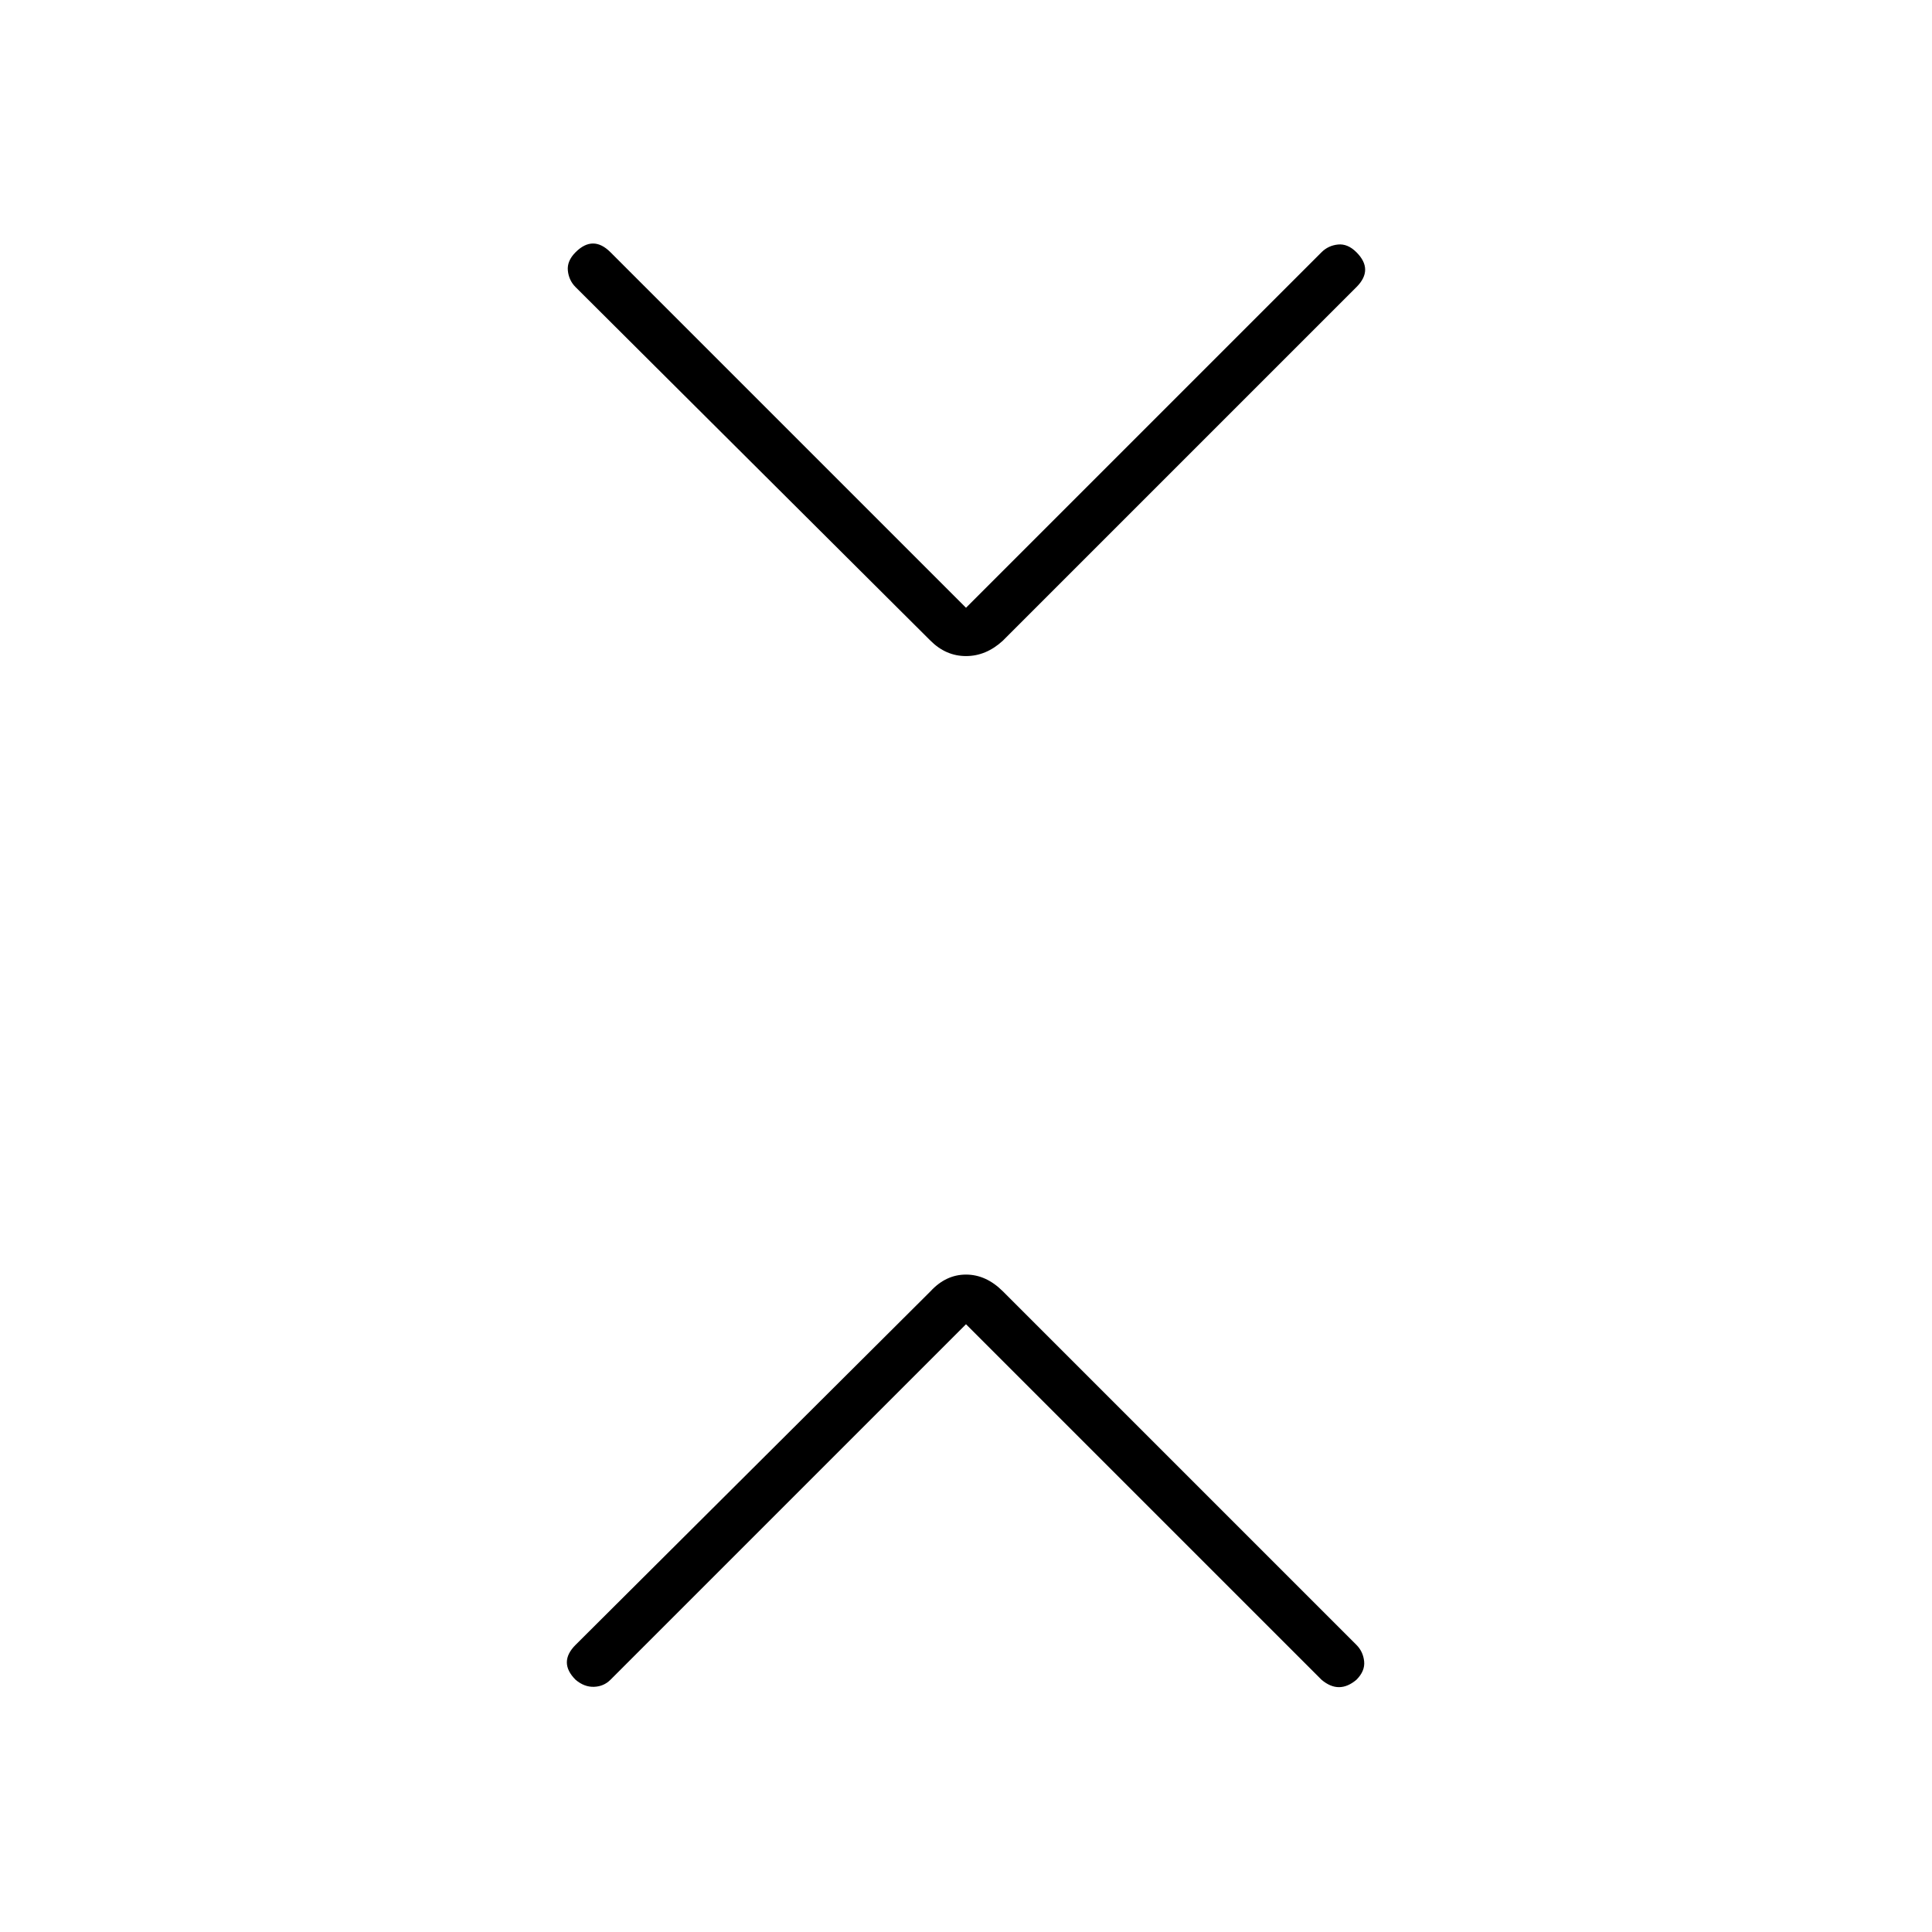 <svg xmlns="http://www.w3.org/2000/svg" height="40" viewBox="0 -960 960 960" width="40"><path d="M480-302 303.333-125.333q-3.333 3.333-8.166 3.5-4.834.166-9.167-3.5-4.333-4.334-4.333-8.667t4.333-8.667l176.333-175.666Q470-326.667 480-326.667q10 0 18.333 8.334L674-142.667q3.333 3.334 3.833 8.167T674-125.333q-4.333 3.666-8.667 3.666-4.333 0-8.666-3.666L480-302Zm0-356 176.667-176.667Q660-838 664.833-838.5q4.834-.5 9.167 3.833 4.333 4.334 4.333 8.667T674-817.333L498.333-641.667Q490-634 480-634q-10 0-17.667-7.667L286-817.333q-3.333-3.334-3.833-8.167t3.833-9.167q4.333-4.333 8.667-4.333 4.333 0 8.666 4.333L480-658Z"/></svg>